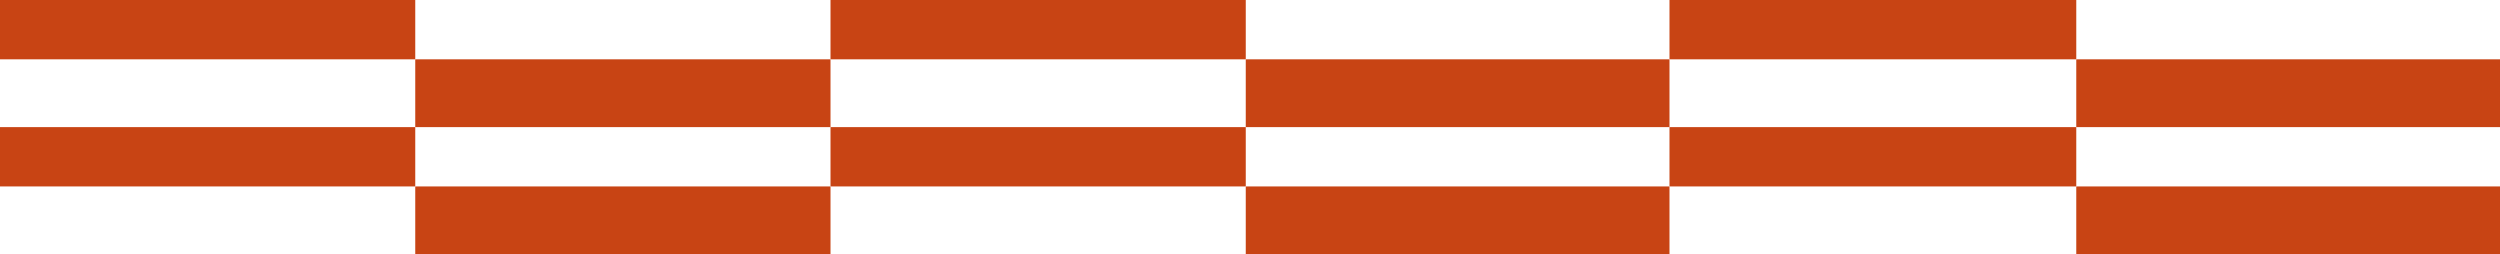 <svg width="295" height="30" viewBox="0 0 295 30" fill="none" xmlns="http://www.w3.org/2000/svg">
<rect width="49" height="7" fill="#C84414"/>
<rect x="197" width="48" height="7" fill="#C84414"/>
<rect x="98" width="49" height="7" fill="#C84414"/>
<rect x="49" y="7" width="49" height="8" fill="#C84414"/>
<rect x="245" y="7" width="50" height="8" fill="#C84414"/>
<rect x="147" y="7" width="50" height="8" fill="#C84414"/>
<rect y="15" width="49" height="7" fill="#C84414"/>
<rect x="197" y="15" width="48" height="7" fill="#C84414"/>
<rect x="98" y="15" width="49" height="7" fill="#C84414"/>
<rect x="49" y="22" width="49" height="8" fill="#C84414"/>
<rect x="245" y="22" width="50" height="8" fill="#C84414"/>
<rect x="147" y="22" width="50" height="8" fill="#C84414"/>
</svg>
